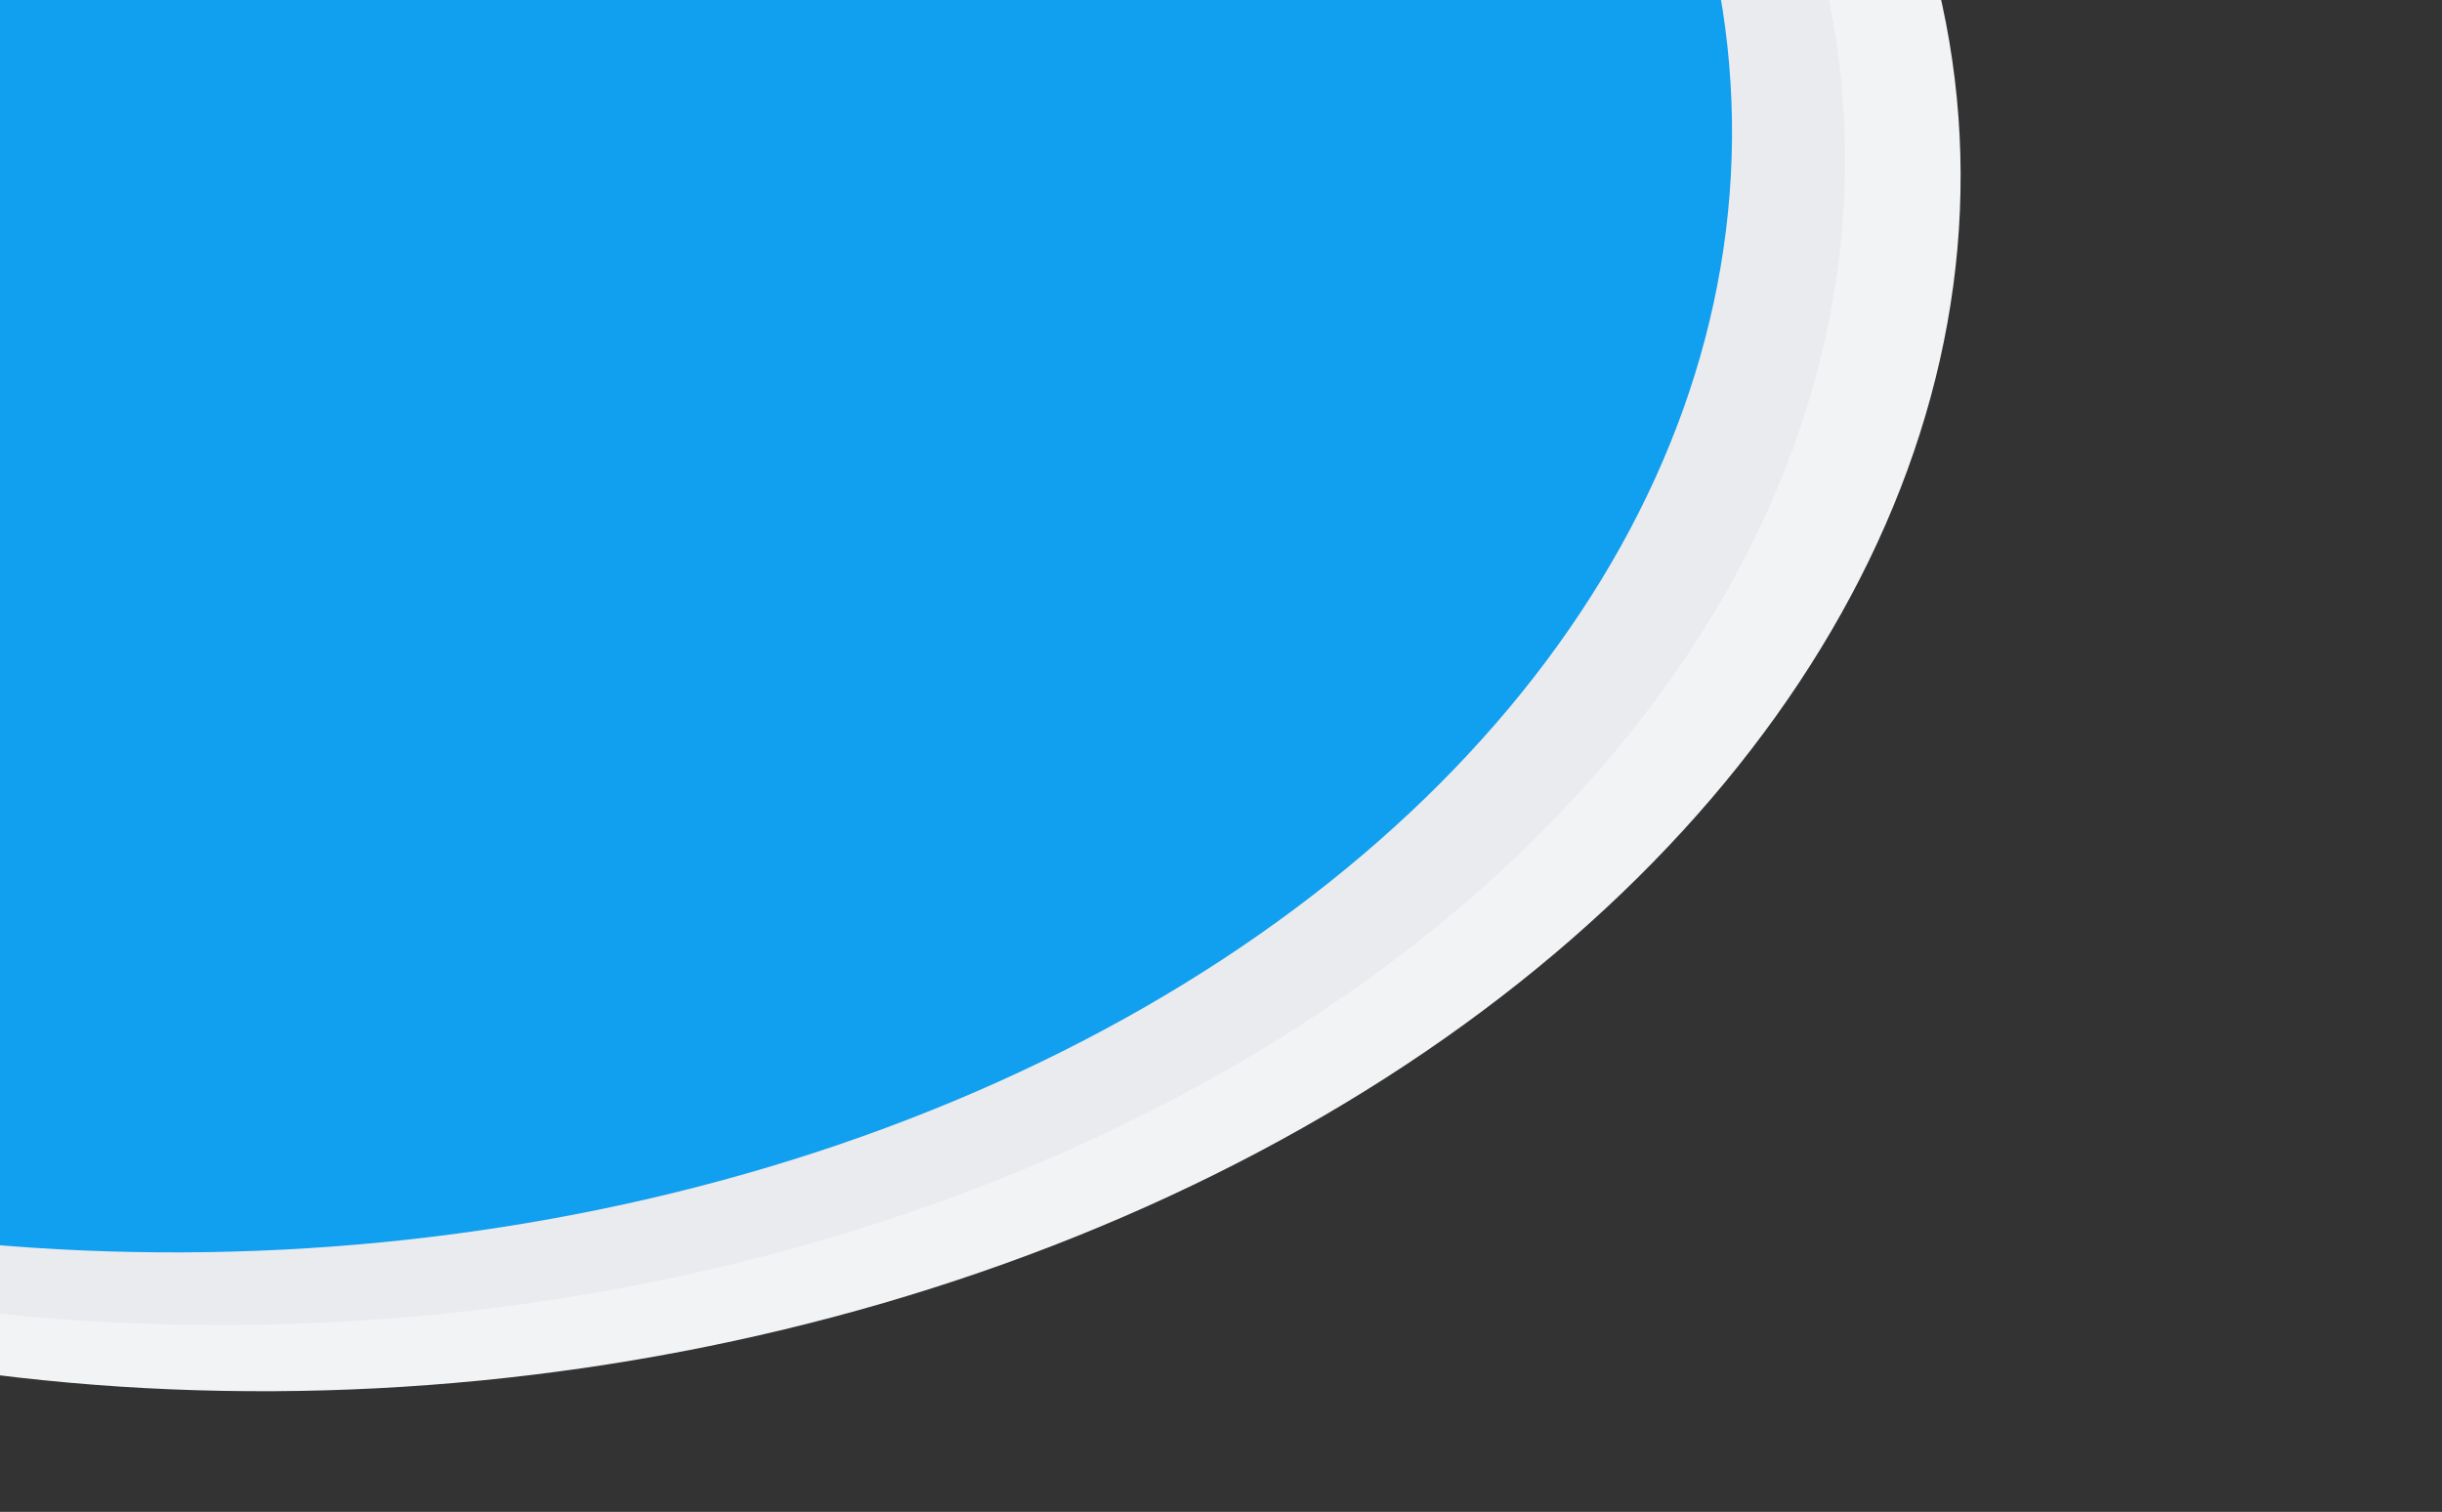 <?xml version="1.0" encoding="utf-8"?>
<!-- Generator: Adobe Illustrator 24.1.3, SVG Export Plug-In . SVG Version: 6.00 Build 0)  -->
<svg version="1.1" id="Layer_1" xmlns="http://www.w3.org/2000/svg" xmlns:xlink="http://www.w3.org/1999/xlink" x="0px" y="0px"
	 viewBox="0 0 282 174.6" style="enable-background:new 0 0 282 174.6;" xml:space="preserve">
<rect x="0" y="0" width="282" height="174.6" fill="#333333" stroke="none"/>
<style type="text/css">
	.st0{clip-path:url(#SVGID_2_);}
	.st1{fill:#F2F3F5;}
	.st2{fill:#E9EBEE;}
	.st3{fill:#119FEF;}
</style>
<g>
	<g>
		<g>
			<defs>
				<rect id="SVGID_1_" x="-46" width="323" height="670"/>
			</defs>
			<clipPath id="SVGID_2_">
				<use xlink:href="#SVGID_1_"  style="overflow:visible;"/>
			</clipPath>
			<g class="st0">
				
					<ellipse transform="matrix(0.995 -9.731995e-02 9.731995e-02 0.995 -2.639 4.294)" class="st1" cx="42.7" cy="29.2" rx="184.2" ry="130.9"/>
				
					<ellipse transform="matrix(0.998 -5.605836e-02 5.605836e-02 0.998 -1.261 1.853)" class="st2" cx="32.4" cy="23.4" rx="180.9" ry="129.5"/>
				
					<ellipse transform="matrix(1 -1.580069e-02 1.580069e-02 1 -0.26 0.35)" class="st3" cx="22" cy="16.6" rx="178" ry="128"/>
			</g>
		</g>
	</g>
</g>
</svg>
